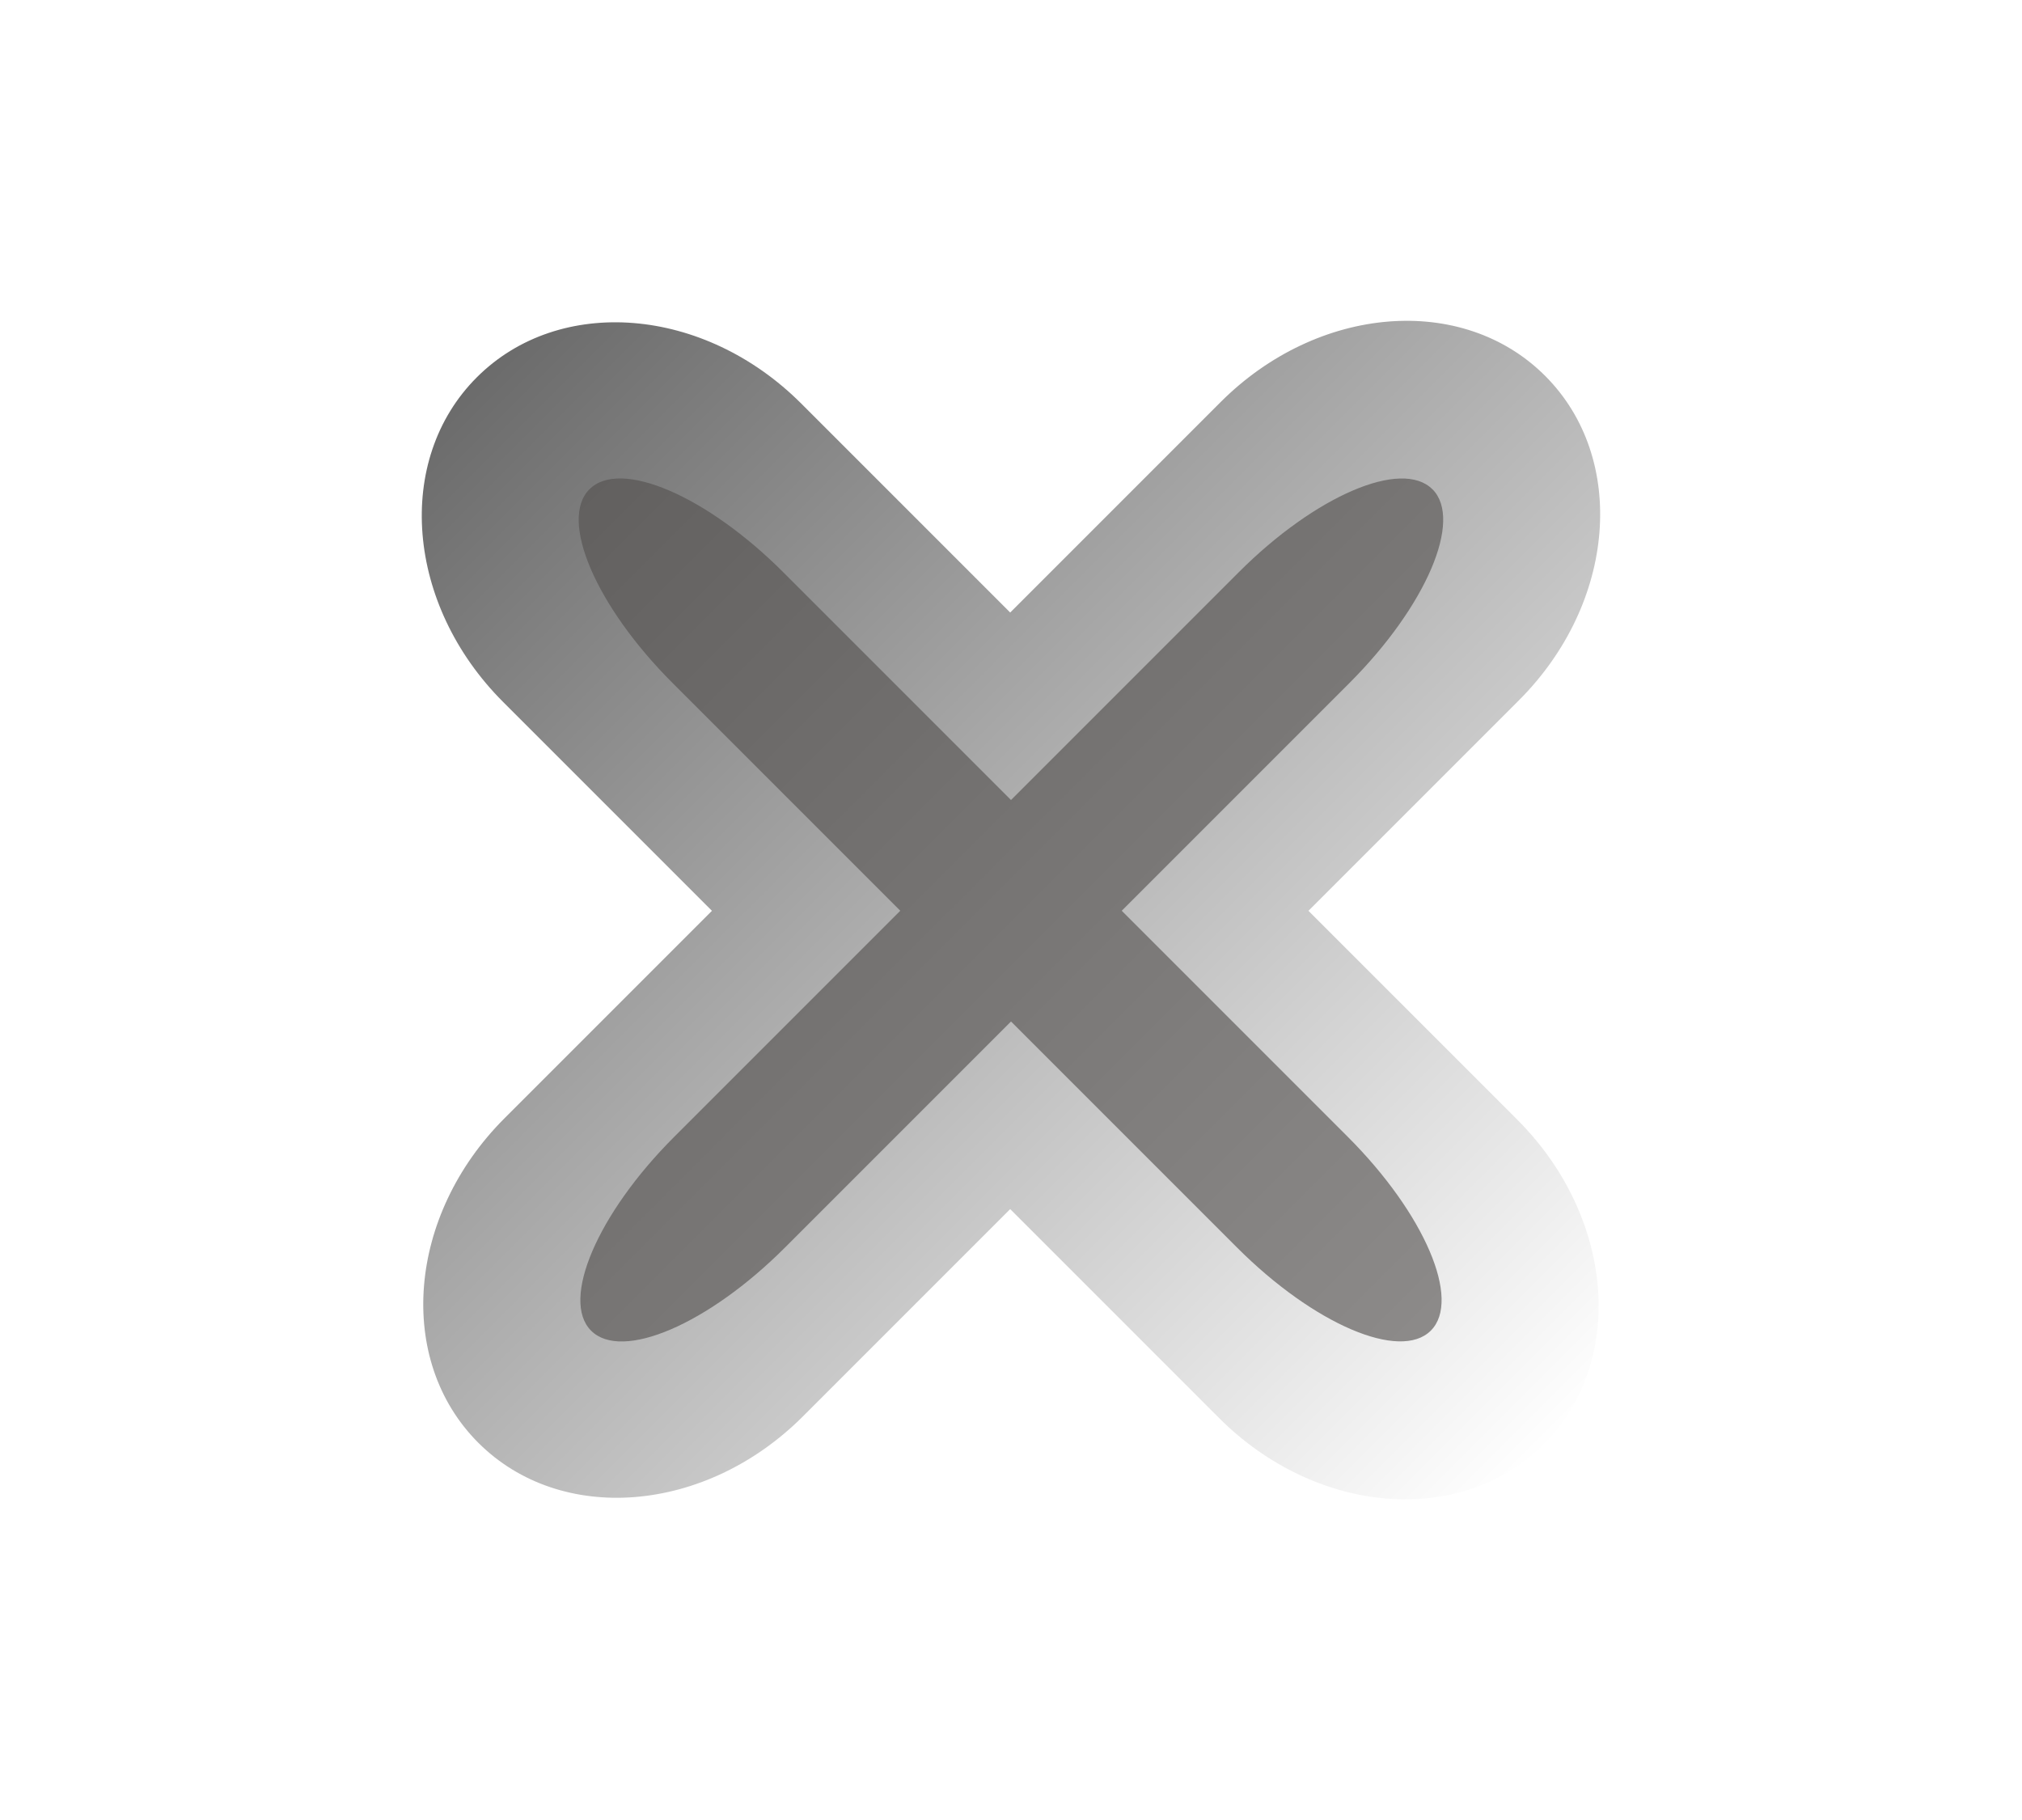 <?xml version="1.0" encoding="UTF-8" standalone="no"?>
<!-- Created with Inkscape (http://www.inkscape.org/) -->

<svg
   xmlns:dc="http://purl.org/dc/elements/1.1/"
   xmlns:cc="http://creativecommons.org/ns#"
   xmlns:rdf="http://www.w3.org/1999/02/22-rdf-syntax-ns#"
   xmlns:svg="http://www.w3.org/2000/svg"
   xmlns="http://www.w3.org/2000/svg"
   xmlns:xlink="http://www.w3.org/1999/xlink"
   xmlns:sodipodi="http://sodipodi.sourceforge.net/DTD/sodipodi-0.dtd"
   xmlns:inkscape="http://www.inkscape.org/namespaces/inkscape"
   width="20"
   height="18"
   id="svg2"
   version="1.1"
   inkscape:version="0.47pre4 r22446"
   sodipodi:docname="button_close_prelight.svg">
  <defs
     id="defs4">
    <linearGradient
       id="linearGradient5127">
      <stop
         style="stop-color:#000000;stop-opacity:1;"
         offset="0"
         id="stop5129" />
      <stop
         style="stop-color:#ffffff;stop-opacity:1;"
         offset="1"
         id="stop5131" />
    </linearGradient>
    <inkscape:perspective
       sodipodi:type="inkscape:persp3d"
       inkscape:vp_x="0 : 526.18109 : 1"
       inkscape:vp_y="0 : 1000 : 0"
       inkscape:vp_z="744.09448 : 526.18109 : 1"
       inkscape:persp3d-origin="372.04724 : 350.78739 : 1"
       id="perspective10" />
    <inkscape:perspective
       id="perspective3600"
       inkscape:persp3d-origin="0.5 : 0.33333333 : 1"
       inkscape:vp_z="1 : 0.5 : 1"
       inkscape:vp_y="0 : 1000 : 0"
       inkscape:vp_x="0 : 0.5 : 1"
       sodipodi:type="inkscape:persp3d" />
    <inkscape:perspective
       id="perspective3622"
       inkscape:persp3d-origin="0.5 : 0.33333333 : 1"
       inkscape:vp_z="1 : 0.5 : 1"
       inkscape:vp_y="0 : 1000 : 0"
       inkscape:vp_x="0 : 0.5 : 1"
       sodipodi:type="inkscape:persp3d" />
    <inkscape:perspective
       id="perspective3644"
       inkscape:persp3d-origin="0.5 : 0.33333333 : 1"
       inkscape:vp_z="1 : 0.5 : 1"
       inkscape:vp_y="0 : 1000 : 0"
       inkscape:vp_x="0 : 0.5 : 1"
       sodipodi:type="inkscape:persp3d" />
    <linearGradient
       inkscape:collect="always"
       xlink:href="#linearGradient5127"
       id="linearGradient5133"
       x1="733.253"
       y1="729.896"
       x2="754.696"
       y2="729.896"
       gradientUnits="userSpaceOnUse"
       gradientTransform="matrix(0.495,0.495,-0.495,0.495,2.95,313.826)" />
    <filter
       id="filter6343"
       inkscape:label="Drop shadow"
       width="1.5"
       height="1.5"
       x="-0.25"
       y="-0.25"
       color-interpolation-filters="sRGB">
      <feGaussianBlur
         id="feGaussianBlur6345"
         in="SourceAlpha"
         stdDeviation="1,000000"
         result="blur" />
      <feColorMatrix
         id="feColorMatrix6347"
         result="bluralpha"
         type="matrix"
         values="-1 0 0 0 1 0 -1 0 0 1 0 0 -1 0 1 0 0 0 0,700000 0 " />
      <feOffset
         id="feOffset6349"
         in="bluralpha"
         dx="-0,500000"
         dy="-0,500000"
         result="offsetBlur" />
      <feMerge
         id="feMerge6351"
         result="fbSourceGraphic">
        <feMergeNode
           id="feMergeNode6353"
           in="offsetBlur" />
        <feMergeNode
           id="feMergeNode6355"
           in="SourceGraphic" />
      </feMerge>
      <feColorMatrix
         result="fbSourceGraphicAlpha"
         in="fbSourceGraphic"
         values="0 0 0 -1 0 0 0 0 -1 0 0 0 0 -1 0 0 0 0 1 0"
         id="feColorMatrix6357" />
      <feGaussianBlur
         id="feGaussianBlur6359"
         in="fbSourceGraphicAlpha"
         stdDeviation="1,000000"
         result="blur" />
      <feColorMatrix
         id="feColorMatrix6361"
         result="bluralpha"
         type="matrix"
         values="1 0 0 0 0 0 1 0 0 0 0 0 1 0 0 0 0 0 0,700000 0 " />
      <feOffset
         id="feOffset6363"
         in="bluralpha"
         dx="0,500000"
         dy="0,500000"
         result="offsetBlur" />
      <feMerge
         id="feMerge6365">
        <feMergeNode
           id="feMergeNode6367"
           in="offsetBlur" />
        <feMergeNode
           id="feMergeNode6369"
           in="fbSourceGraphic" />
      </feMerge>
    </filter>
  </defs>
  <sodipodi:namedview
     id="base"
     pagecolor="#ffffff"
     bordercolor="#666666"
     borderopacity="1.0"
     inkscape:pageopacity="0.0"
     inkscape:pageshadow="2"
     inkscape:zoom="24.596273"
     inkscape:cx="2.3316919"
     inkscape:cy="8.3737374"
     inkscape:document-units="px"
     inkscape:current-layer="layer1"
     showgrid="false"
     inkscape:window-width="1280"
     inkscape:window-height="746"
     inkscape:window-x="0"
     inkscape:window-y="31"
     inkscape:window-maximized="1" />
  <g
     inkscape:label="Livello 1"
     inkscape:groupmode="layer"
     id="layer1"
     transform="translate(0.089,-1034.362)">
    <rect
       style="opacity:0.58;fill:none;stroke:#000000;stroke-width:0;stroke-linejoin:round;stroke-miterlimit:4;stroke-opacity:0.917;stroke-dasharray:none"
       id="rect2816"
       width="14.062"
       height="14"
       x="2.924"
       y="1035.362" />
    <path
       id="rect3590-4"
       style="opacity:0.58;fill:url(#linearGradient5133);fill-opacity:1;stroke:#000000;stroke-width:0;stroke-linejoin:round;stroke-miterlimit:4;stroke-opacity:0.917;stroke-dasharray:none"
       d="m 15.194,1038.079 c 0.817,0.817 0.702,2.249 -0.26,3.21 l -7.082,7.082 c -0.961,0.961 -2.393,1.077 -3.21,0.26 -0.817,-0.817 -0.702,-2.249 0.26,-3.21 l 7.082,-7.082 c 0.961,-0.961 2.393,-1.077 3.21,-0.26 z m -10.567,0.015 c 0.817,-0.817 2.249,-0.702 3.21,0.26 l 7.082,7.082 c 0.961,0.961 1.077,2.393 0.26,3.21 -0.817,0.817 -2.249,0.702 -3.21,-0.26 l -7.082,-7.082 c -0.961,-0.961 -1.077,-2.393 -0.26,-3.21 z" />
    <path
       id="rect3590-1-2"
       style="opacity:0.8;fill:#545250;fill-opacity:1;stroke:#000000;stroke-width:0;stroke-linejoin:round;stroke-miterlimit:4;stroke-opacity:0.917;stroke-dasharray:none;filter:url(#filter6343)"
       d="m 15.855,1036.105 c 0.433,0.433 -0.089,1.654 -1.172,2.737 l -7.979,7.979 c -1.083,1.083 -2.304,1.606 -2.737,1.173 -0.433,-0.433 0.089,-1.654 1.172,-2.737 l 7.979,-7.979 c 1.083,-1.083 2.304,-1.606 2.737,-1.172 z m -11.911,-10e-5 c 0.433,-0.433 1.654,0.09 2.737,1.172 l 7.979,7.979 c 1.083,1.083 1.606,2.304 1.172,2.737 -0.433,0.433 -1.654,-0.09 -2.737,-1.173 l -7.979,-7.979 c -1.083,-1.083 -1.606,-2.304 -1.172,-2.737 z"
       transform="matrix(0.7,0,0,0.7,2.981,313.927)" />
  </g>
</svg>
